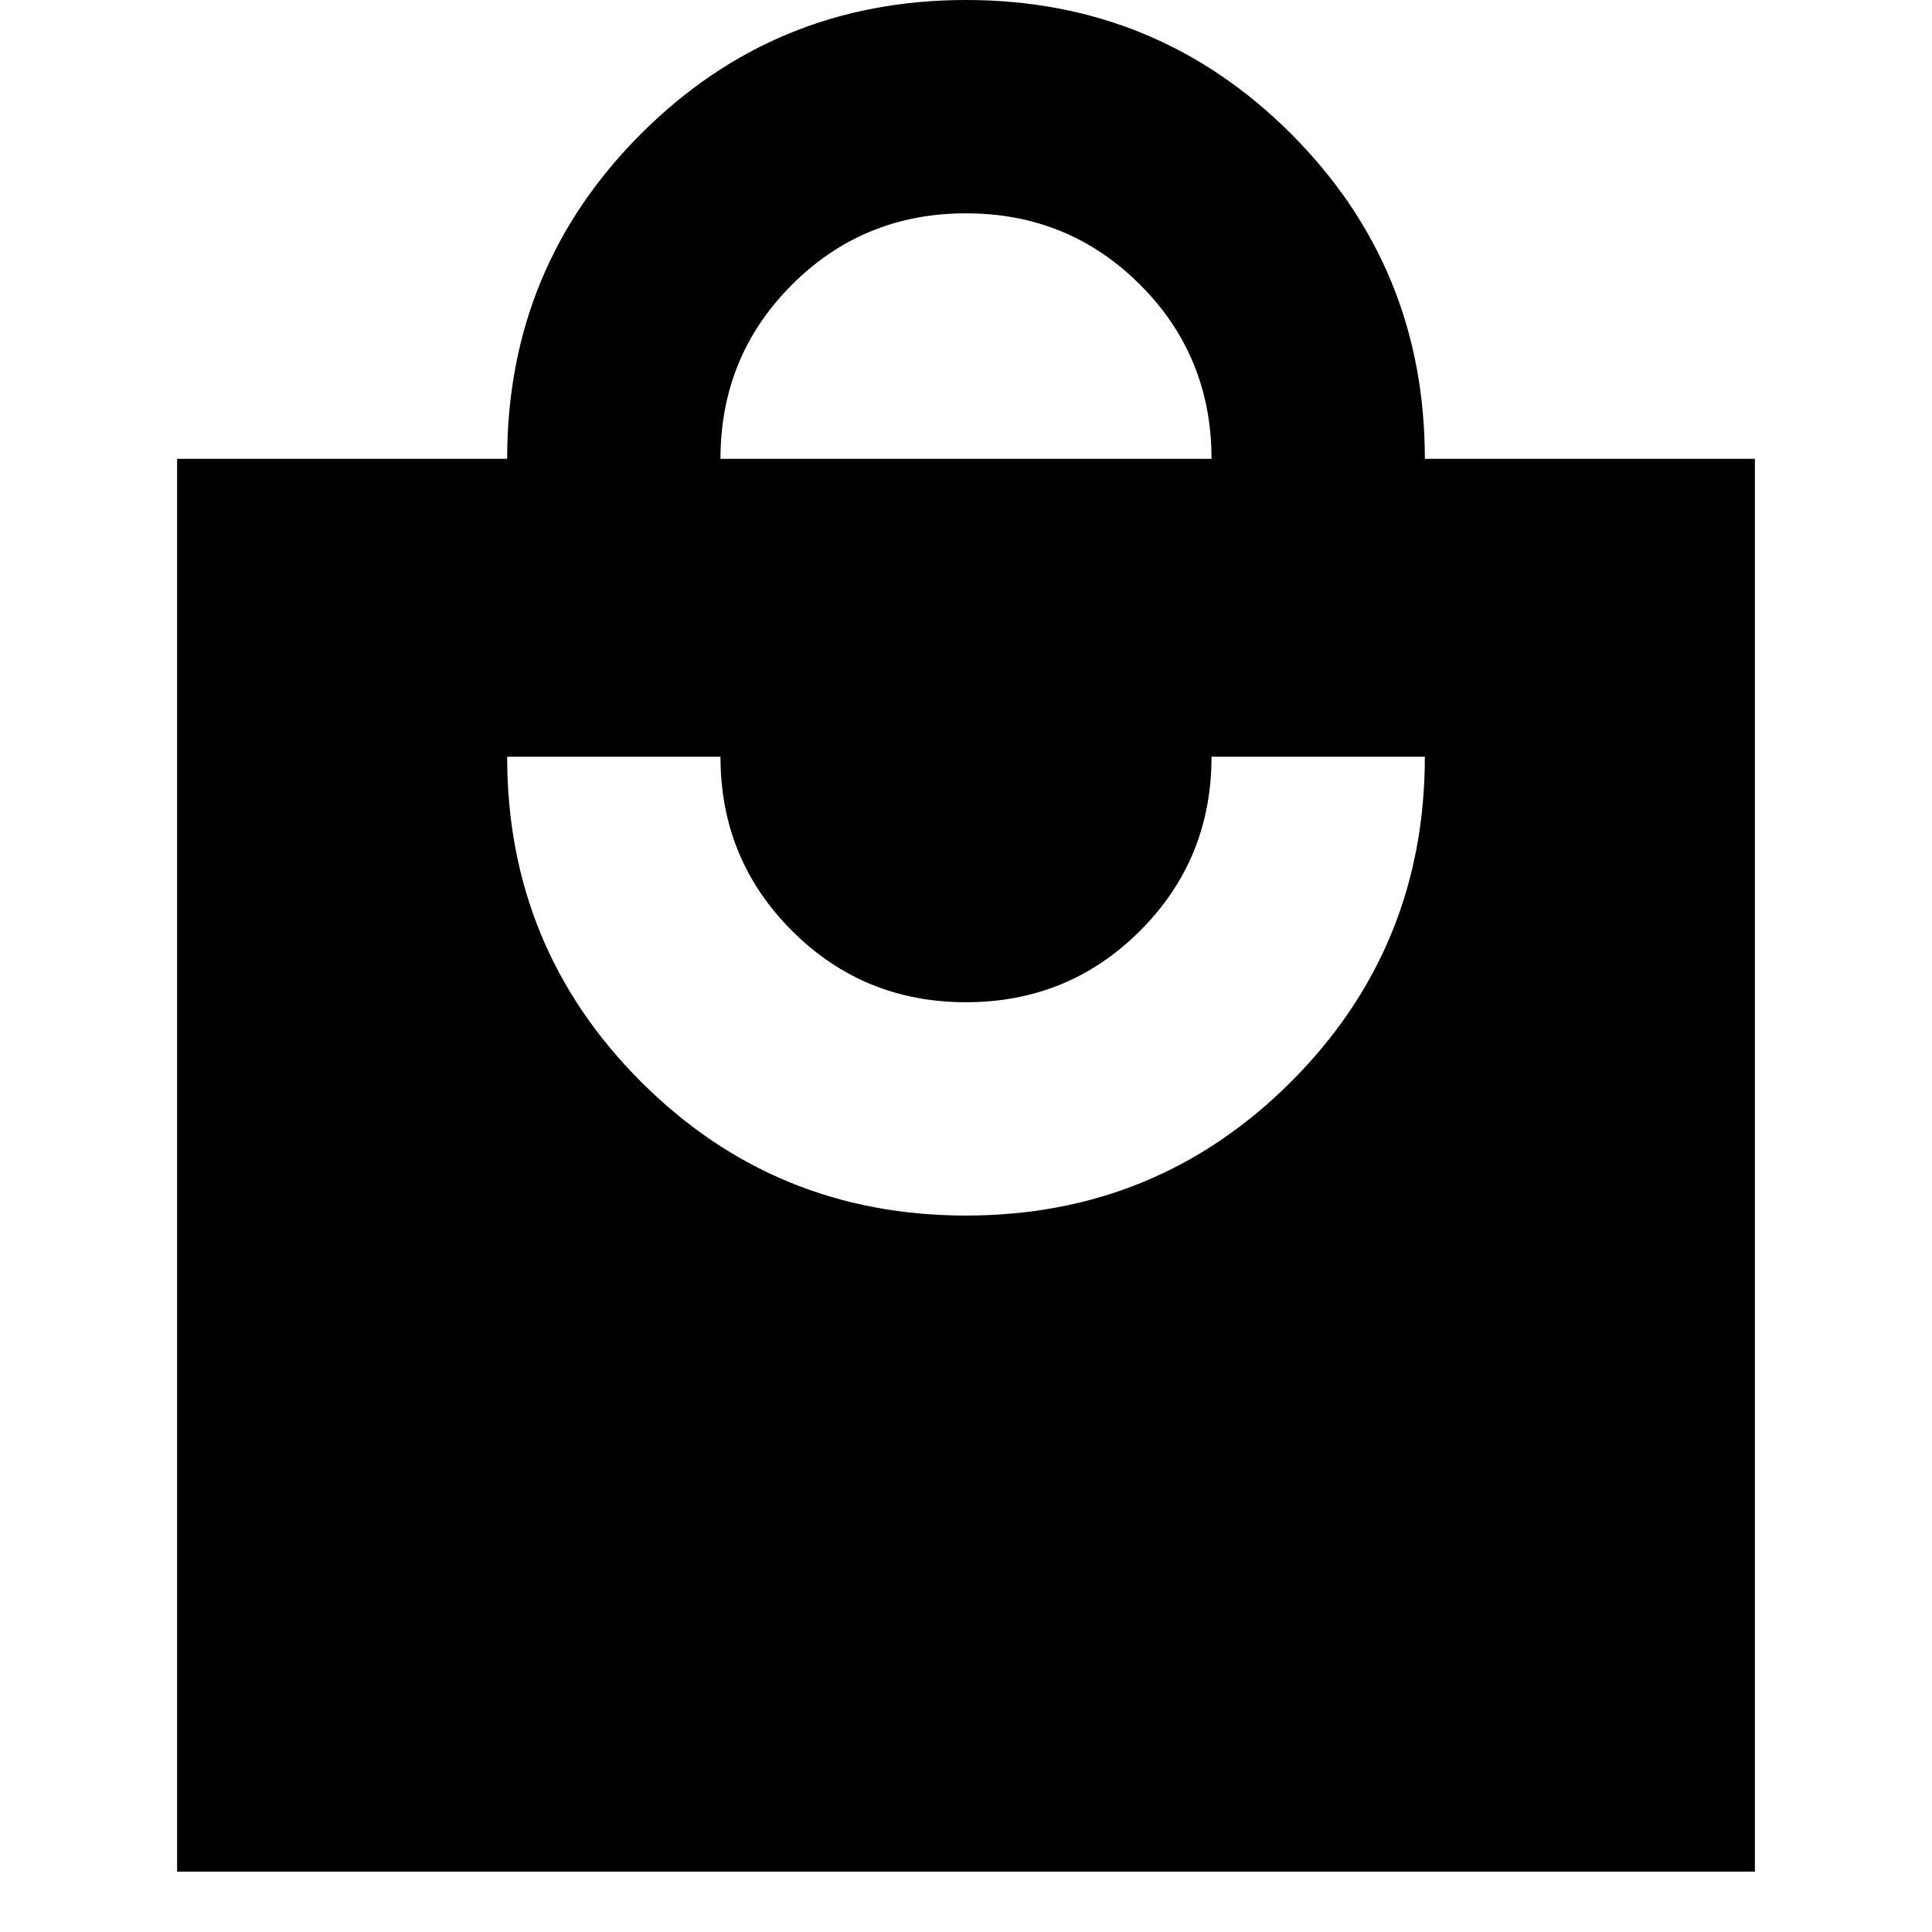 <svg xmlns="http://www.w3.org/2000/svg" height="24" width="24"><path d="M2.2 23.25V5.7H6.3Q6.3 3.325 7.963 1.662Q9.625 0 12 0Q14.375 0 16.038 1.662Q17.7 3.325 17.7 5.7H21.8V23.25ZM8.95 5.7H15.05Q15.05 4.425 14.163 3.537Q13.275 2.65 12 2.65Q10.725 2.65 9.838 3.537Q8.95 4.425 8.95 5.7ZM12 15.1Q14.375 15.1 16.038 13.438Q17.7 11.775 17.7 9.4H15.05Q15.05 10.675 14.163 11.562Q13.275 12.45 12 12.45Q10.725 12.45 9.838 11.562Q8.95 10.675 8.95 9.4H6.3Q6.3 11.775 7.963 13.438Q9.625 15.1 12 15.1Z"/></svg>